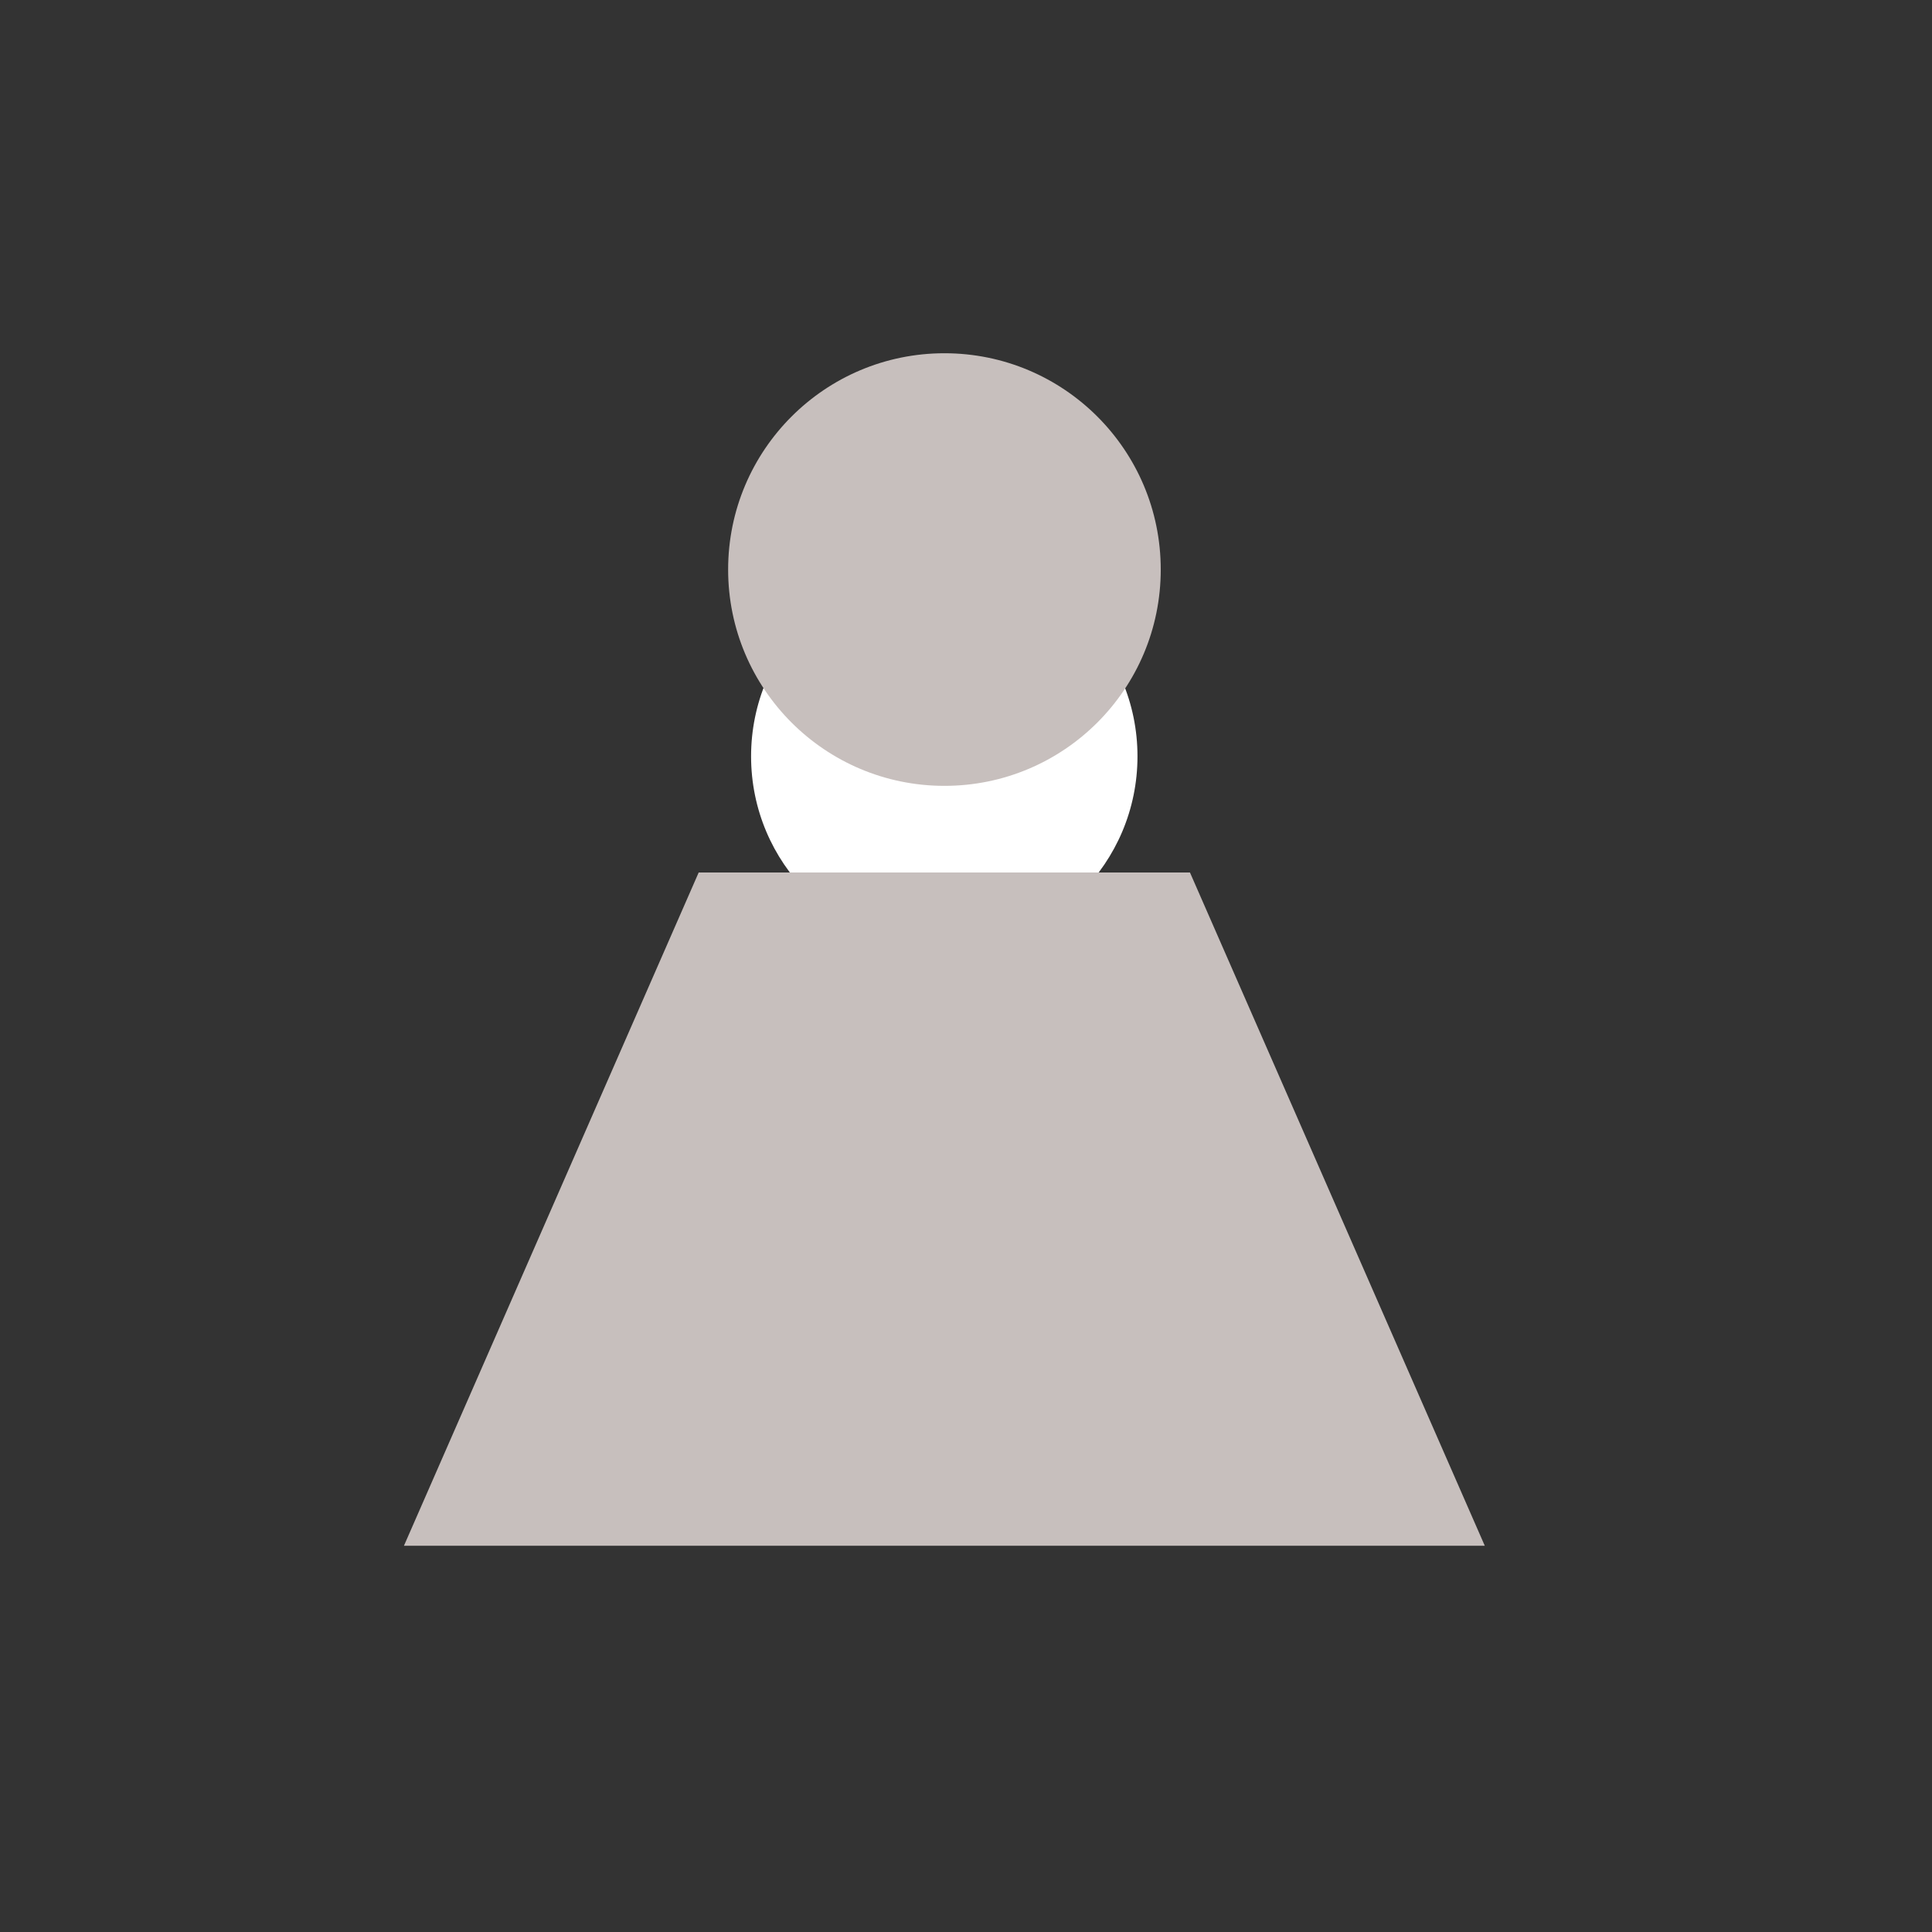<svg width="25" height="25" viewBox="0 0 25 25" fill="none" xmlns="http://www.w3.org/2000/svg">
<rect x="0" y="0" width="25" height="25" fill="#333333" stroke="none"/>
<g id="icn/NV/mypage/default">
<g id="Group 4237">
<ellipse id="Ellipse 89" cx="12.219" cy="9.787" rx="2.5" ry="2.5" fill="white"/>
</g>
<g id="Group 4279">
<path id="Rectangle 1355" d="M9.041 11.29H15.398L19.213 20.002H5.227L9.041 11.29Z" fill="#C7BFBD"/>
<ellipse id="Ellipse 89_2" cx="12.221" cy="7.37" rx="2.799" ry="2.799" fill="#C7BFBD"/>
</g>
</g>
</svg>
